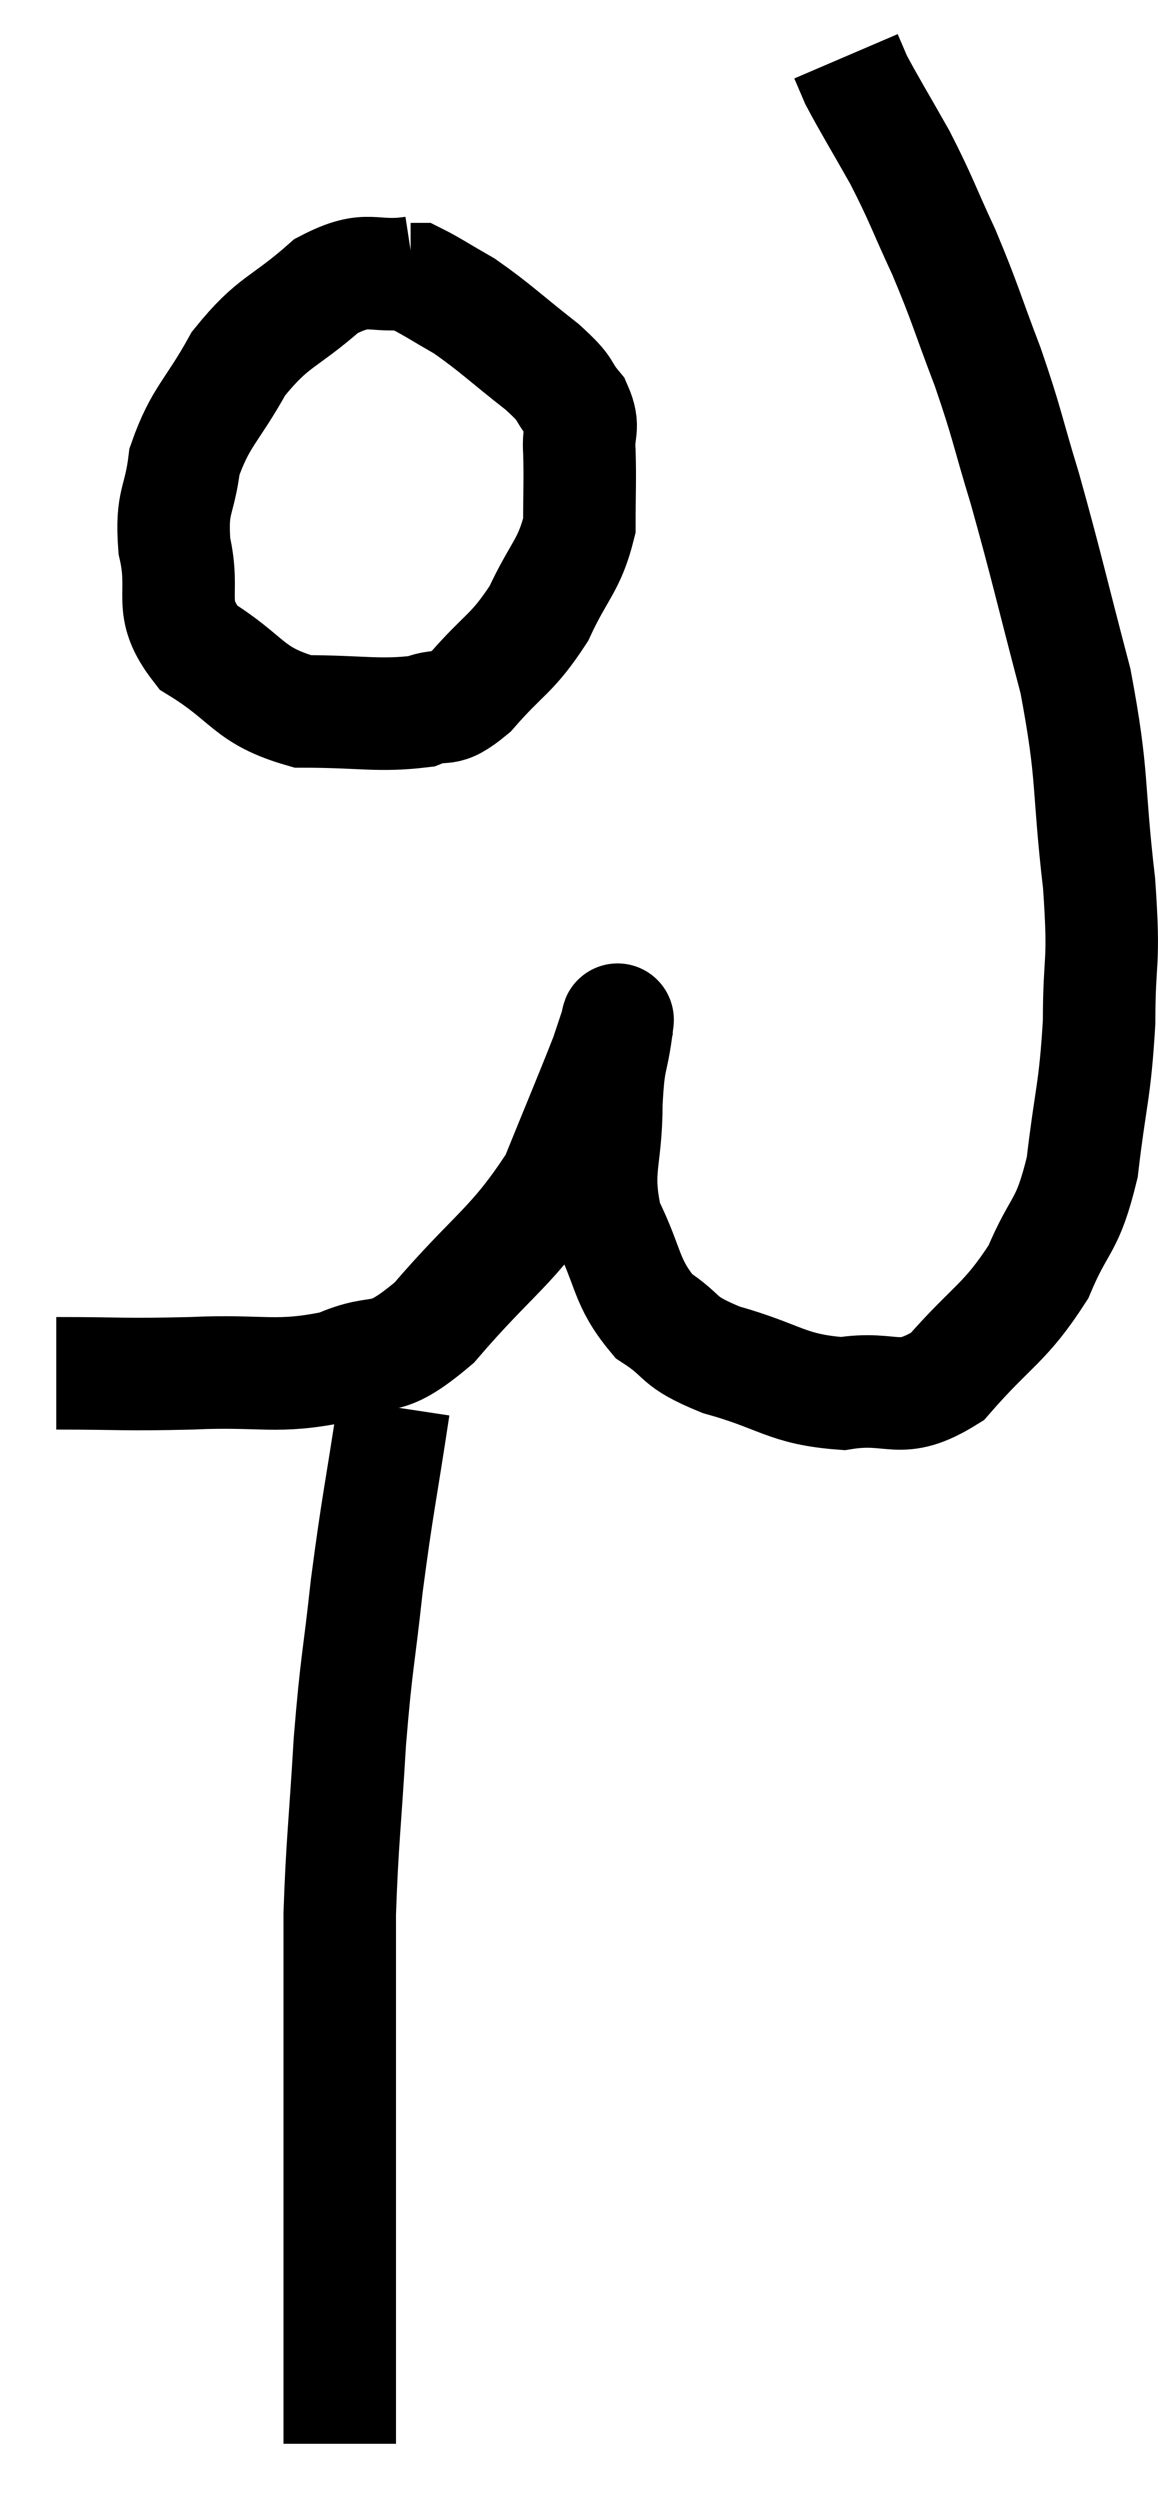 <svg xmlns="http://www.w3.org/2000/svg" viewBox="12.86 2.96 20.587 44.42" width="20.587" height="44.42"><path d="M 13.86 27.36 C 15.06 27.36, 15.015 27.39, 16.26 27.36 C 17.55 27.3, 17.76 27.465, 18.84 27.24 C 19.71 26.85, 19.605 27.285, 20.58 26.46 C 21.66 25.2, 21.975 25.125, 22.74 23.94 C 23.19 22.83, 23.37 22.41, 23.64 21.72 C 23.73 21.45, 23.775 21.315, 23.82 21.18 C 23.82 21.18, 23.82 21.165, 23.82 21.18 C 23.82 21.21, 23.865 20.895, 23.82 21.24 C 23.73 21.9, 23.685 21.705, 23.64 22.56 C 23.64 23.61, 23.43 23.715, 23.64 24.66 C 24.06 25.5, 23.97 25.725, 24.48 26.34 C 25.08 26.73, 24.84 26.775, 25.68 27.12 C 26.76 27.42, 26.835 27.645, 27.84 27.72 C 28.77 27.57, 28.83 27.96, 29.7 27.42 C 30.51 26.49, 30.72 26.49, 31.32 25.56 C 31.71 24.63, 31.83 24.81, 32.1 23.7 C 32.25 22.41, 32.325 22.38, 32.4 21.12 C 32.4 19.89, 32.505 20.175, 32.4 18.66 C 32.19 16.86, 32.31 16.815, 31.98 15.06 C 31.53 13.35, 31.47 13.035, 31.08 11.64 C 30.75 10.56, 30.78 10.53, 30.42 9.48 C 30.03 8.46, 30.03 8.37, 29.64 7.44 C 29.25 6.6, 29.25 6.525, 28.86 5.76 C 28.47 5.07, 28.32 4.83, 28.08 4.38 C 27.99 4.17, 27.945 4.065, 27.9 3.96 C 27.9 3.96, 27.9 3.96, 27.9 3.96 L 27.9 3.96" fill="none" stroke="black" stroke-width="2"></path><path d="M 20.22 7.8 C 19.44 7.92, 19.44 7.635, 18.66 8.04 C 17.88 8.73, 17.73 8.64, 17.1 9.42 C 16.62 10.29, 16.425 10.35, 16.14 11.16 C 16.05 11.91, 15.9 11.835, 15.96 12.66 C 16.17 13.56, 15.81 13.725, 16.38 14.46 C 17.31 15.03, 17.25 15.315, 18.24 15.6 C 19.29 15.6, 19.59 15.69, 20.34 15.6 C 20.79 15.42, 20.715 15.675, 21.24 15.24 C 21.84 14.55, 21.96 14.595, 22.44 13.86 C 22.8 13.08, 22.98 13.02, 23.16 12.3 C 23.16 11.64, 23.175 11.505, 23.16 10.98 C 23.13 10.59, 23.265 10.575, 23.1 10.2 C 22.8 9.84, 22.995 9.93, 22.5 9.48 C 21.81 8.94, 21.675 8.79, 21.12 8.4 C 20.7 8.16, 20.52 8.04, 20.28 7.92 C 20.22 7.92, 20.19 7.92, 20.16 7.92 L 20.16 7.92" fill="none" stroke="black" stroke-width="2"></path><path d="M 19.86 27.96 C 19.62 29.55, 19.575 29.655, 19.38 31.14 C 19.23 32.52, 19.2 32.445, 19.08 33.9 C 18.99 35.43, 18.945 35.67, 18.9 36.96 C 18.9 38.01, 18.9 37.98, 18.9 39.06 C 18.9 40.17, 18.9 40.095, 18.9 41.28 C 18.9 42.54, 18.9 42.855, 18.9 43.8 C 18.9 44.43, 18.9 44.46, 18.9 45.06 C 18.9 45.63, 18.9 45.87, 18.9 46.2 C 18.9 46.29, 18.9 46.335, 18.9 46.38 C 18.9 46.38, 18.9 46.38, 18.9 46.38 L 18.9 46.38" fill="none" stroke="black" stroke-width="2"></path></svg>
